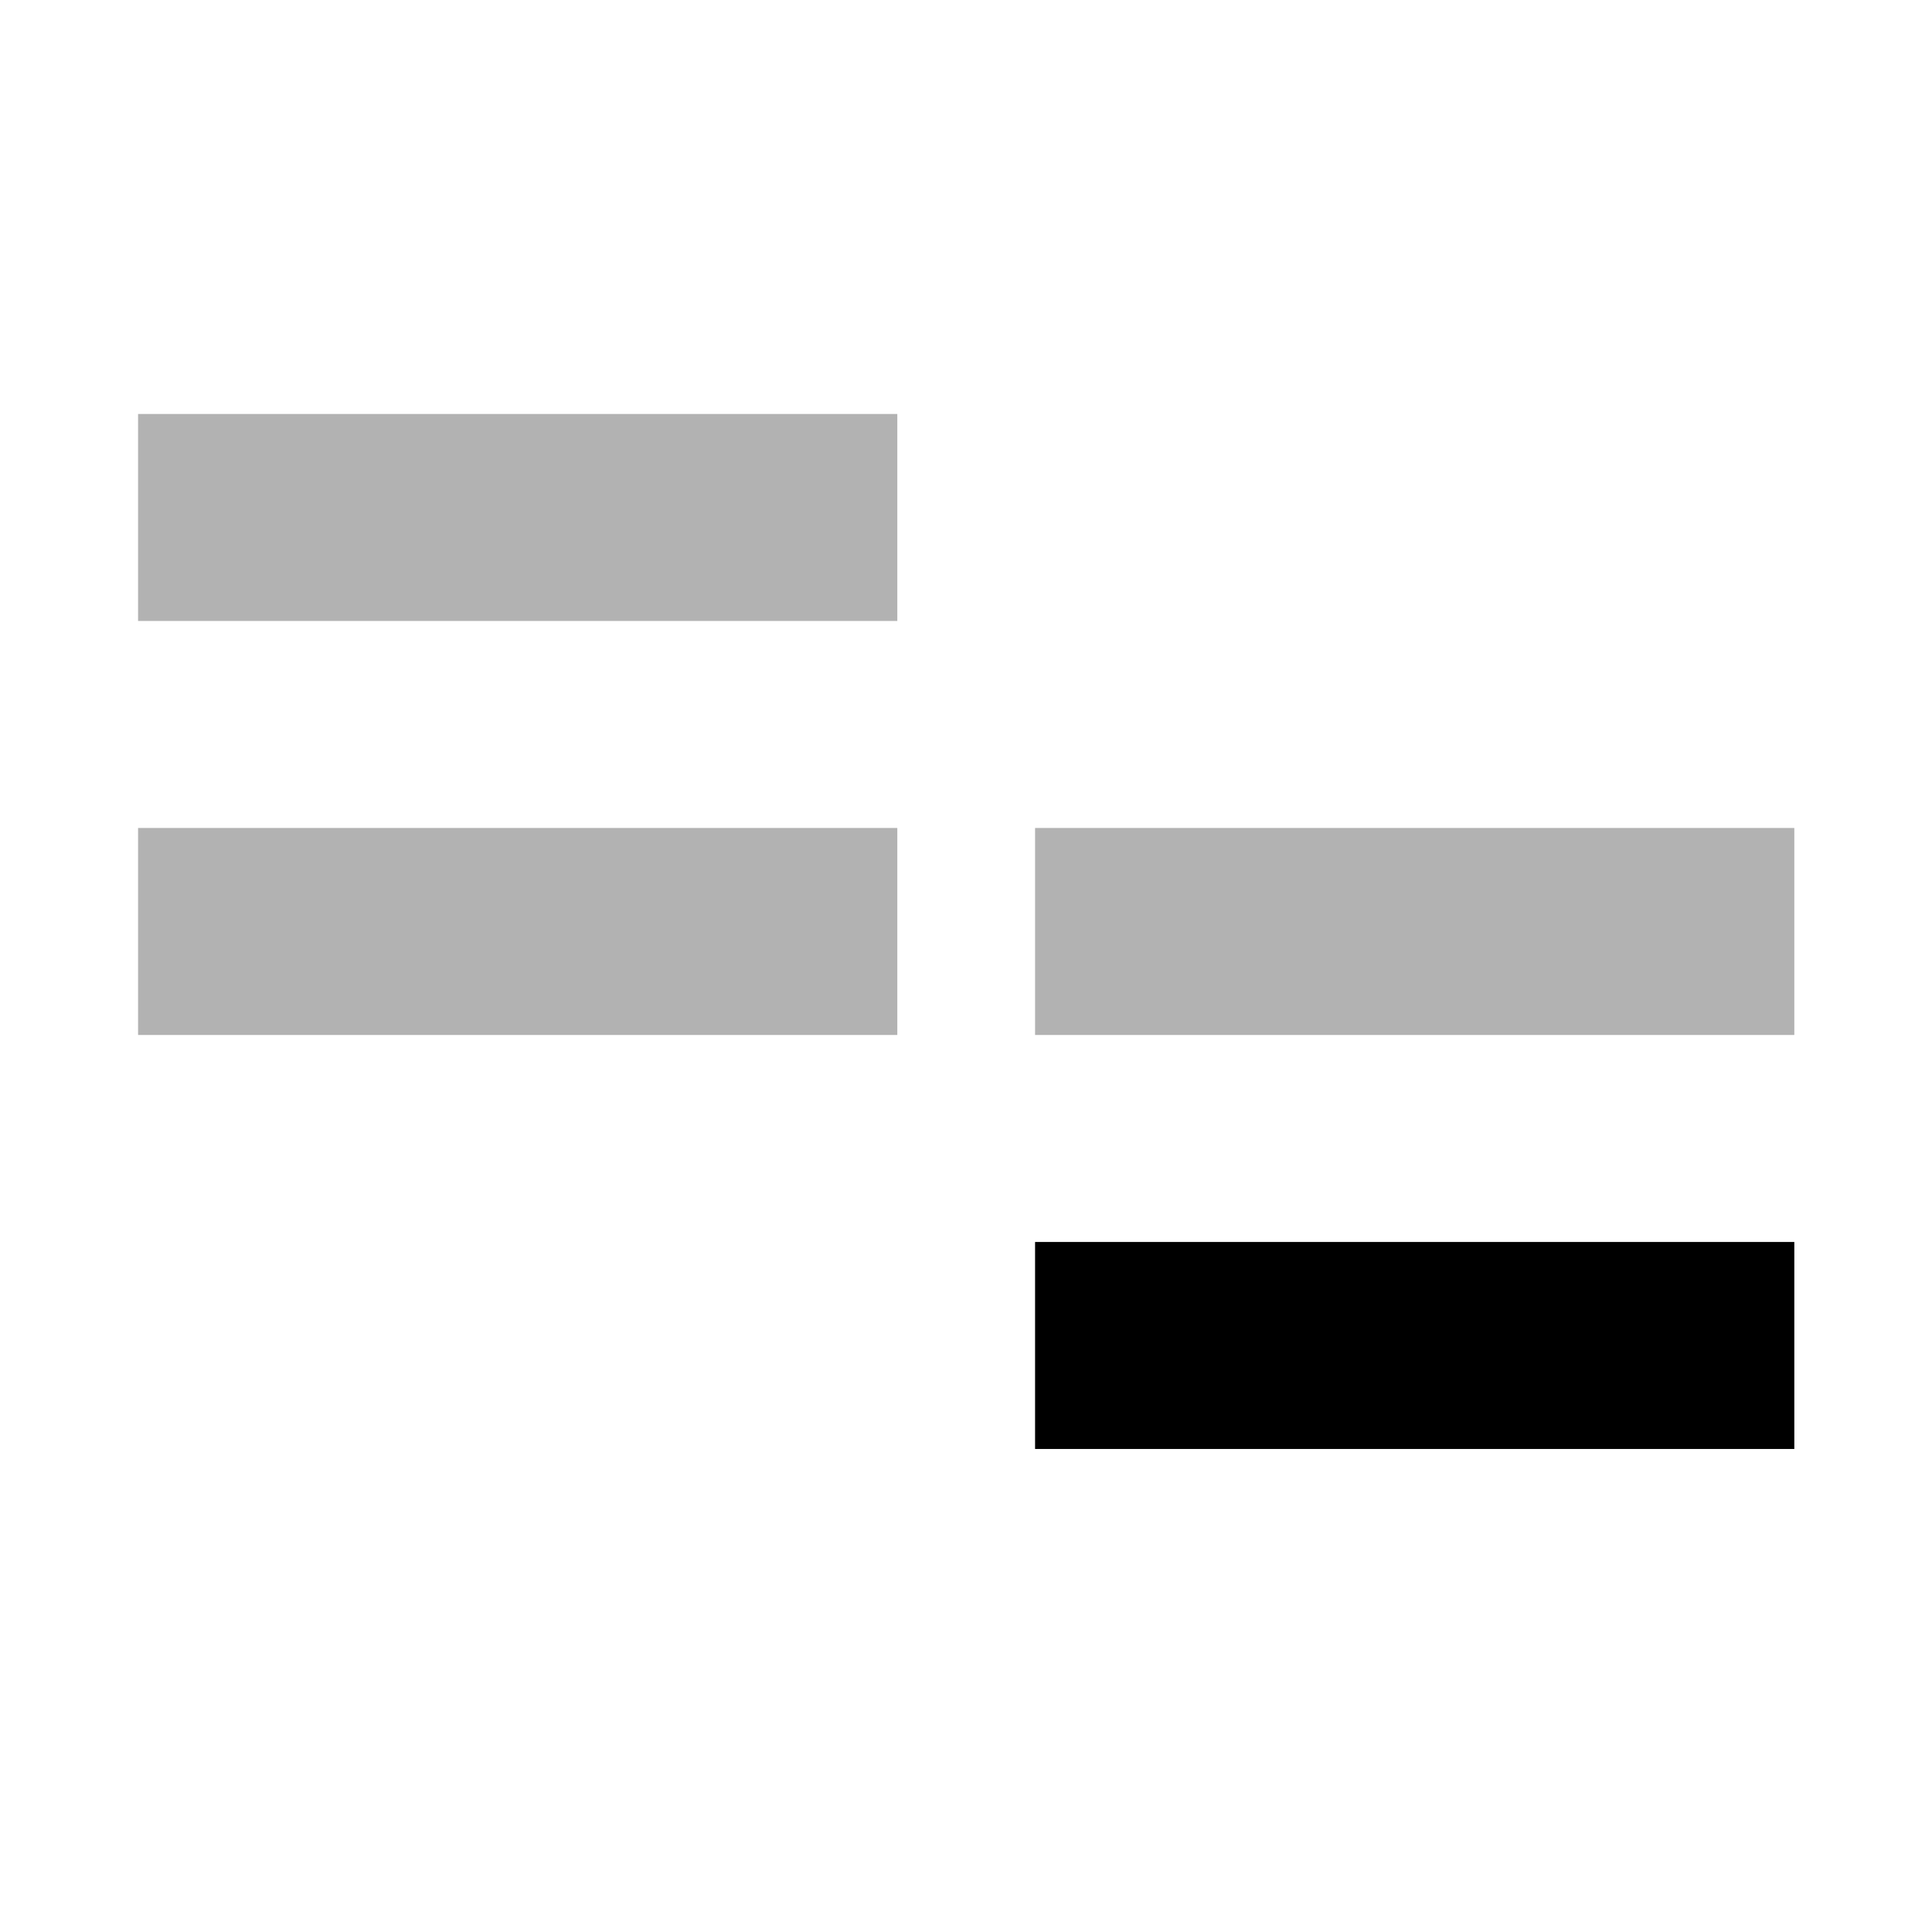 <?xml version="1.0" encoding="UTF-8" standalone="no"?>
<!DOCTYPE svg PUBLIC "-//W3C//DTD SVG 1.1//EN" "http://www.w3.org/Graphics/SVG/1.1/DTD/svg11.dtd">
<svg width="100%" height="100%" viewBox="0 0 28 28" version="1.1" xmlns="http://www.w3.org/2000/svg" xmlns:xlink="http://www.w3.org/1999/xlink" xml:space="preserve" xmlns:serif="http://www.serif.com/" style="fill-rule:evenodd;clip-rule:evenodd;stroke-linejoin:round;stroke-miterlimit:1.414;">
    <g transform="matrix(1.104,0,0,1.472,-1.12,0.646)">
        <rect x="2.827" y="3.637" width="9.967" height="2.038" style="fill-opacity:0.302;"/>
    </g>
    <g transform="matrix(1.104,0,0,1.472,-1.12,6.646)">
        <rect x="2.827" y="3.637" width="9.967" height="2.038" style="fill-opacity:0.302;"/>
    </g>
    <g transform="matrix(1.104,0,0,1.472,11.88,6.646)">
        <rect x="2.827" y="3.637" width="9.967" height="2.038" style="fill-opacity:0.302;"/>
    </g>
    <g transform="matrix(1.104,0,0,1.472,11.88,12.646)">
        <rect x="2.827" y="3.637" width="9.967" height="2.038"/>
    </g>
</svg>
